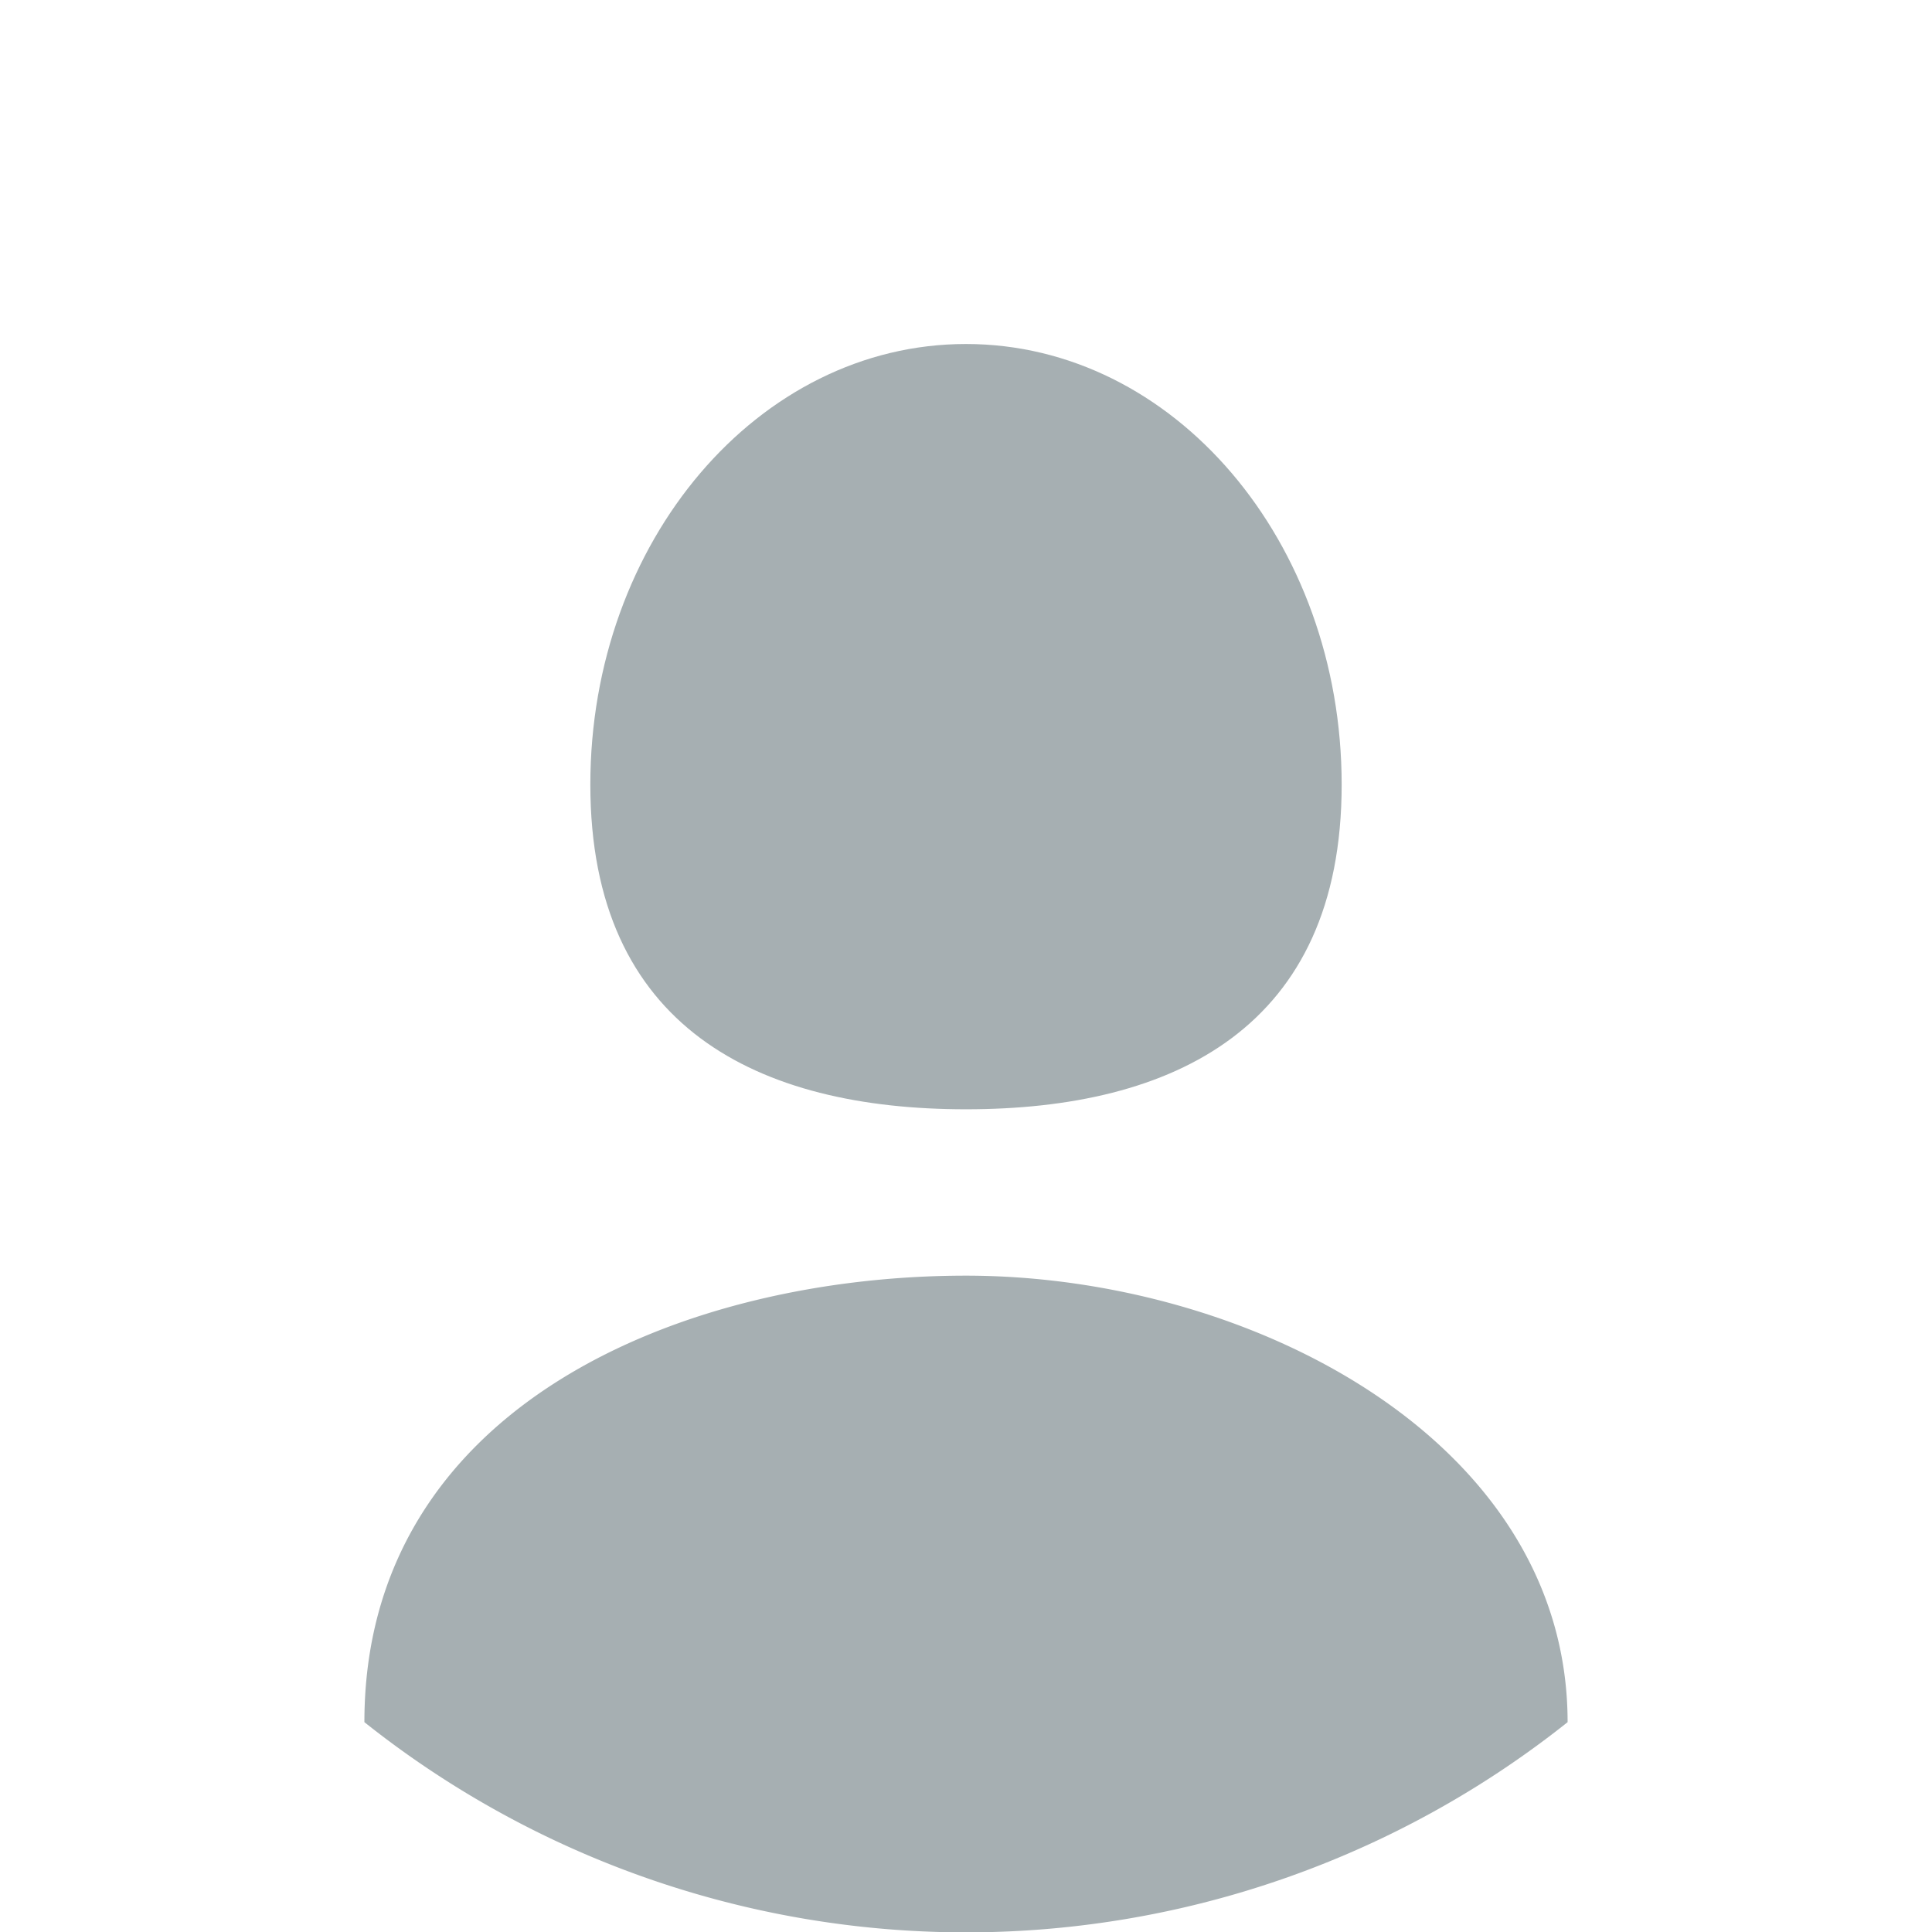 <svg xmlns="http://www.w3.org/2000/svg" viewBox="0 0 36 36"><defs><style>.cls-1{fill:none;}.cls-2{fill:#a6afb2;}</style></defs><g id="Layer_2" data-name="Layer 2"><g id="objects"><path class="cls-1" d="M36,18A18,18,0,1,1,18,0,18,18,0,0,1,36,18Z"/><path class="cls-2" d="M25,14.62c0,4.53-3.13,6.05-7,6.05s-7-1.52-7-6.05,3.13-8.21,7-8.21S25,10.09,25,14.62Z"/><path class="cls-2" d="M29.21,32.09a18,18,0,0,1-22.42,0c0-5.89,5.93-8.32,11.21-8.32S29.21,26.84,29.21,32.09Z"/></g></g></svg>